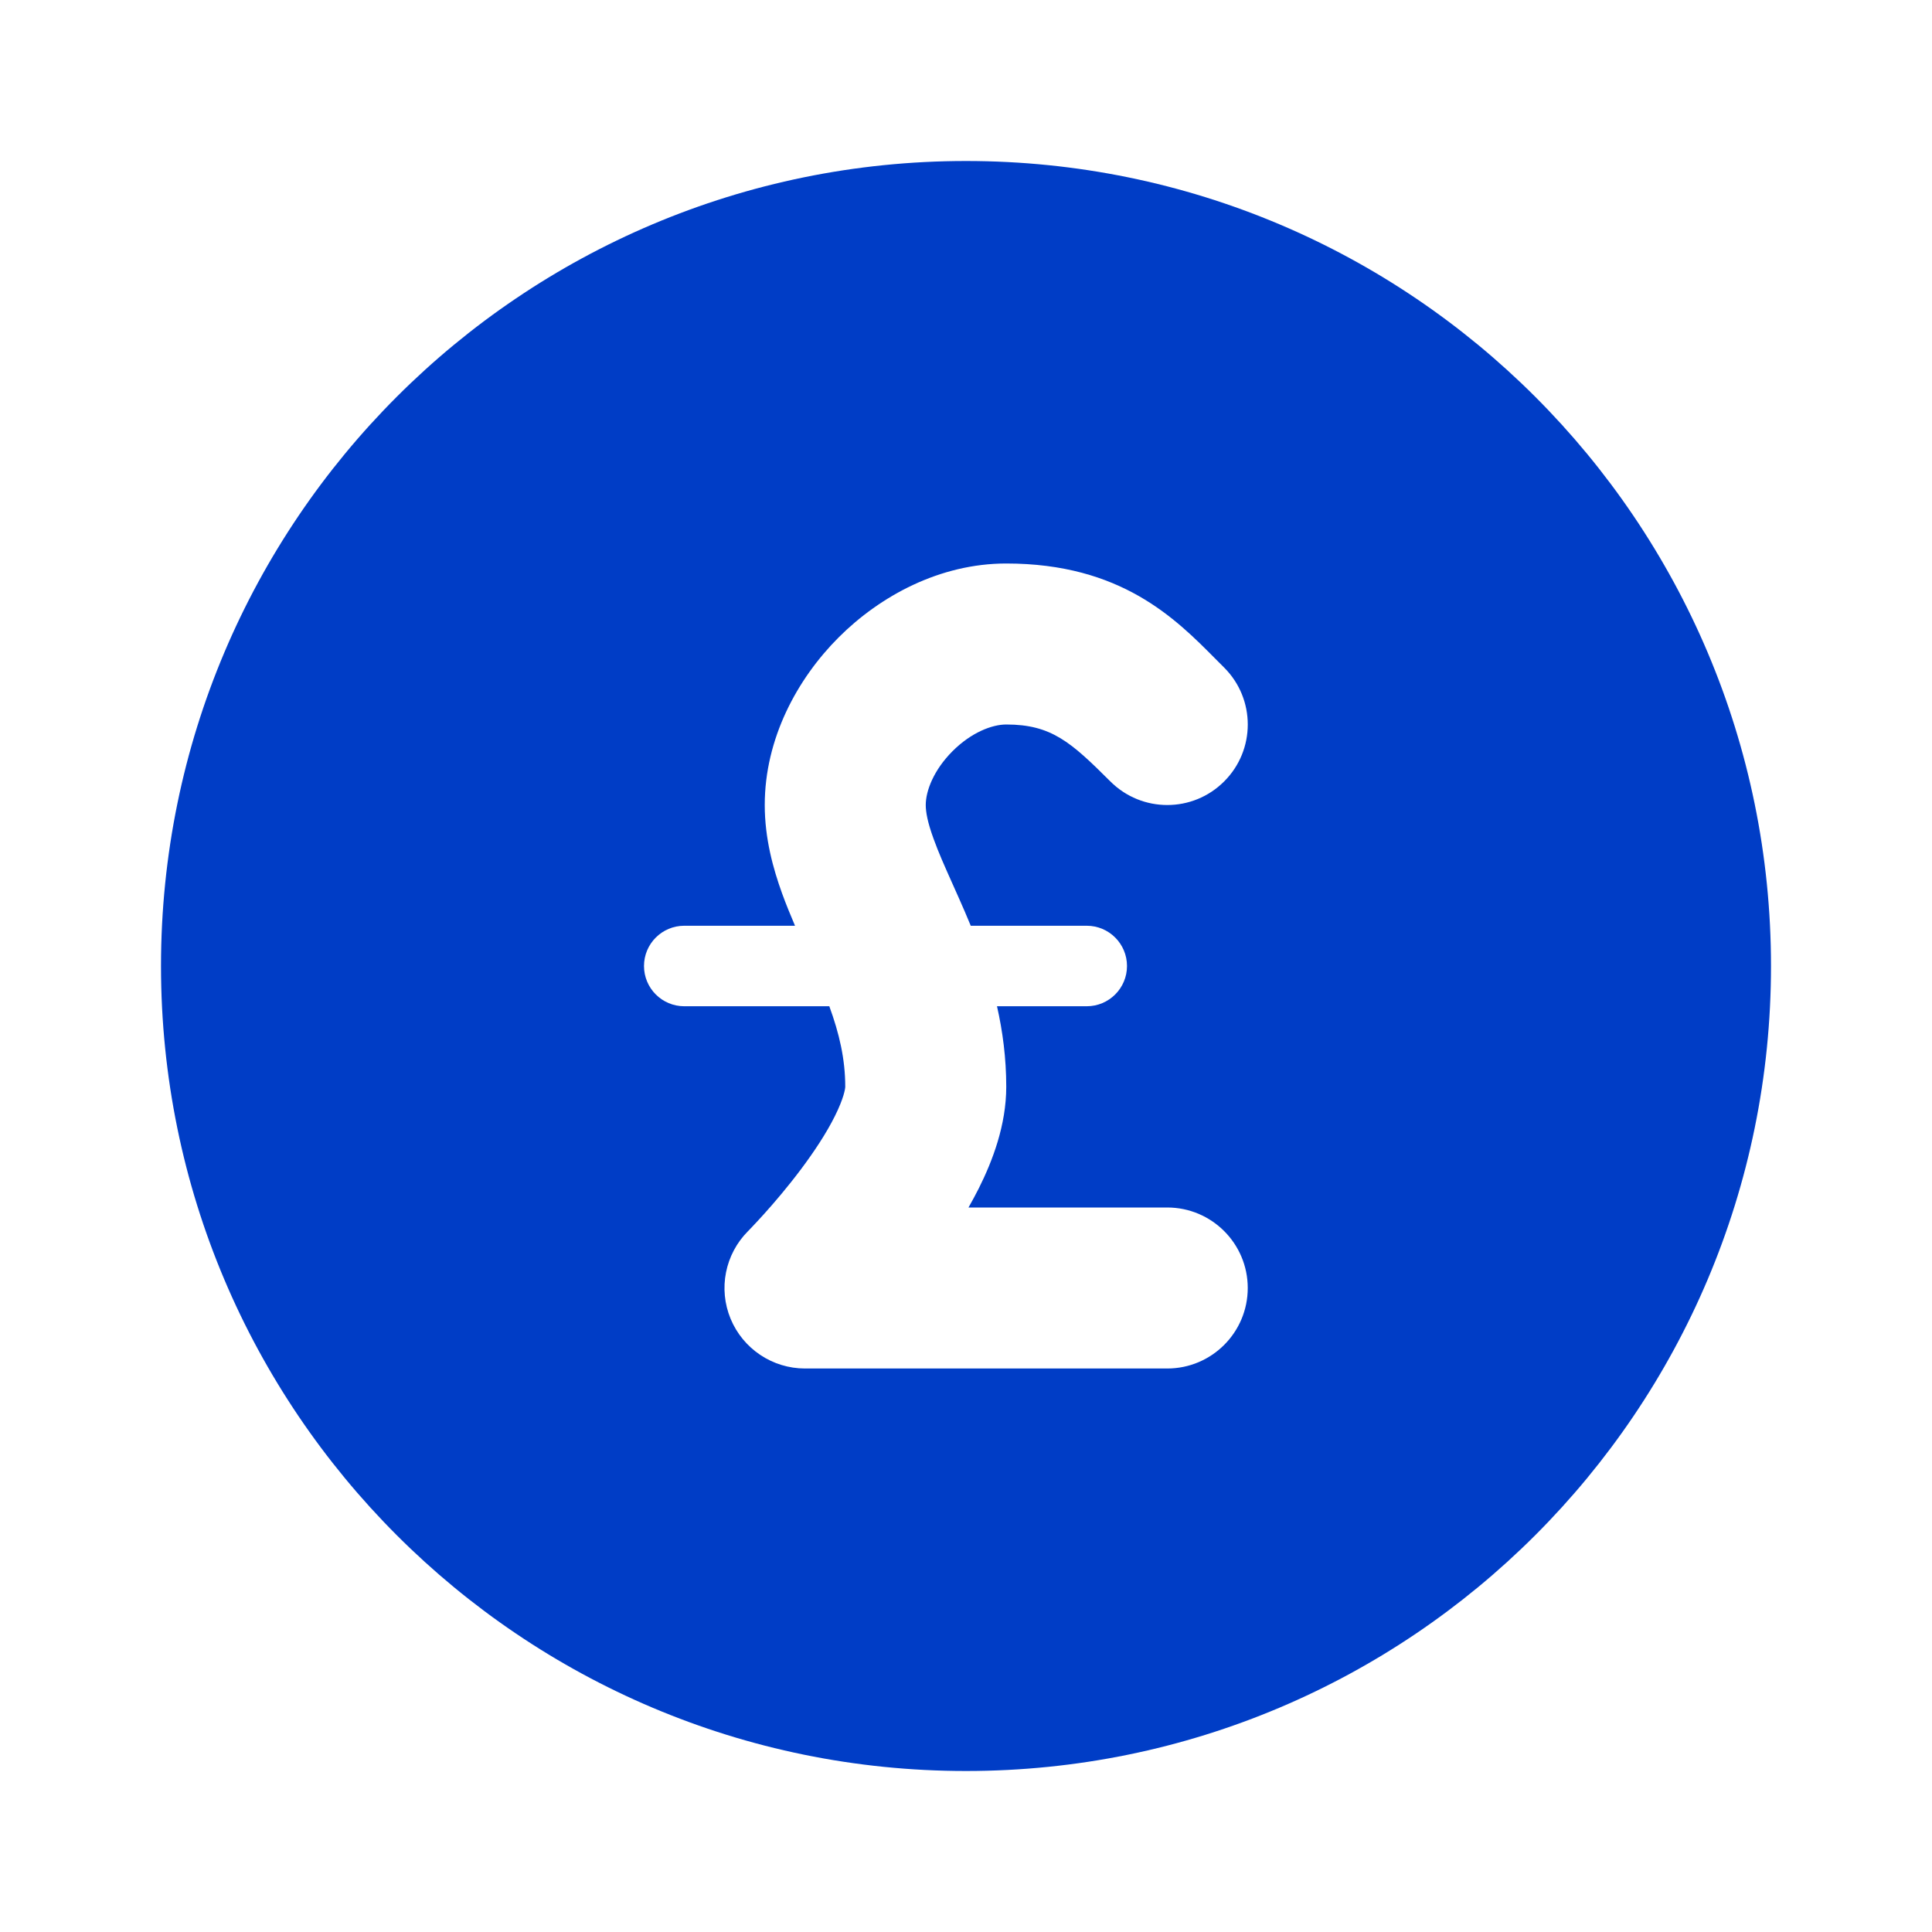 <svg width="24" height="24" viewBox="0 0 24 24" fill="none" xmlns="http://www.w3.org/2000/svg">
<path fill-rule="evenodd" clip-rule="evenodd" d="M12 22C17.523 22 22 17.523 22 12C22 6.477 17.523 2 12 2C6.477 2 2 6.477 2 12C2 17.523 6.477 22 12 22ZM11.832 9.332C11.598 9.567 11.5 9.825 11.5 10C11.5 10.086 11.522 10.214 11.597 10.419C11.658 10.589 11.734 10.759 11.831 10.976C11.857 11.034 11.885 11.096 11.914 11.162C11.961 11.268 12.01 11.38 12.059 11.5H13.5C13.776 11.5 14 11.724 14 12C14 12.276 13.776 12.5 13.5 12.5H12.385C12.455 12.808 12.5 13.142 12.5 13.5C12.5 13.977 12.329 14.422 12.16 14.76C12.119 14.841 12.076 14.921 12.031 15H14.5C15.052 15 15.5 15.448 15.5 16C15.5 16.552 15.052 17 14.5 17H10C9.596 17 9.231 16.756 9.076 16.383C8.921 16.009 9.007 15.58 9.292 15.294L9.293 15.293L9.302 15.284C9.31 15.275 9.324 15.261 9.341 15.243C9.376 15.206 9.428 15.151 9.491 15.081C9.618 14.94 9.785 14.745 9.95 14.525C10.117 14.302 10.267 14.074 10.371 13.865C10.483 13.641 10.5 13.523 10.5 13.5C10.5 13.155 10.425 12.836 10.302 12.5H8.5C8.224 12.5 8 12.276 8 12C8 11.724 8.224 11.5 8.5 11.5H9.876C9.82 11.368 9.764 11.233 9.716 11.1C9.603 10.788 9.5 10.414 9.5 10C9.5 9.175 9.903 8.433 10.418 7.918C10.933 7.403 11.675 7 12.5 7C13.925 7 14.602 7.683 15.103 8.189L15.181 8.267L15.207 8.293C15.598 8.683 15.598 9.317 15.207 9.707C14.817 10.098 14.184 10.098 13.793 9.707C13.303 9.218 13.06 9 12.5 9C12.325 9 12.067 9.097 11.832 9.332Z" fill="#003DC6"/>
</svg>
